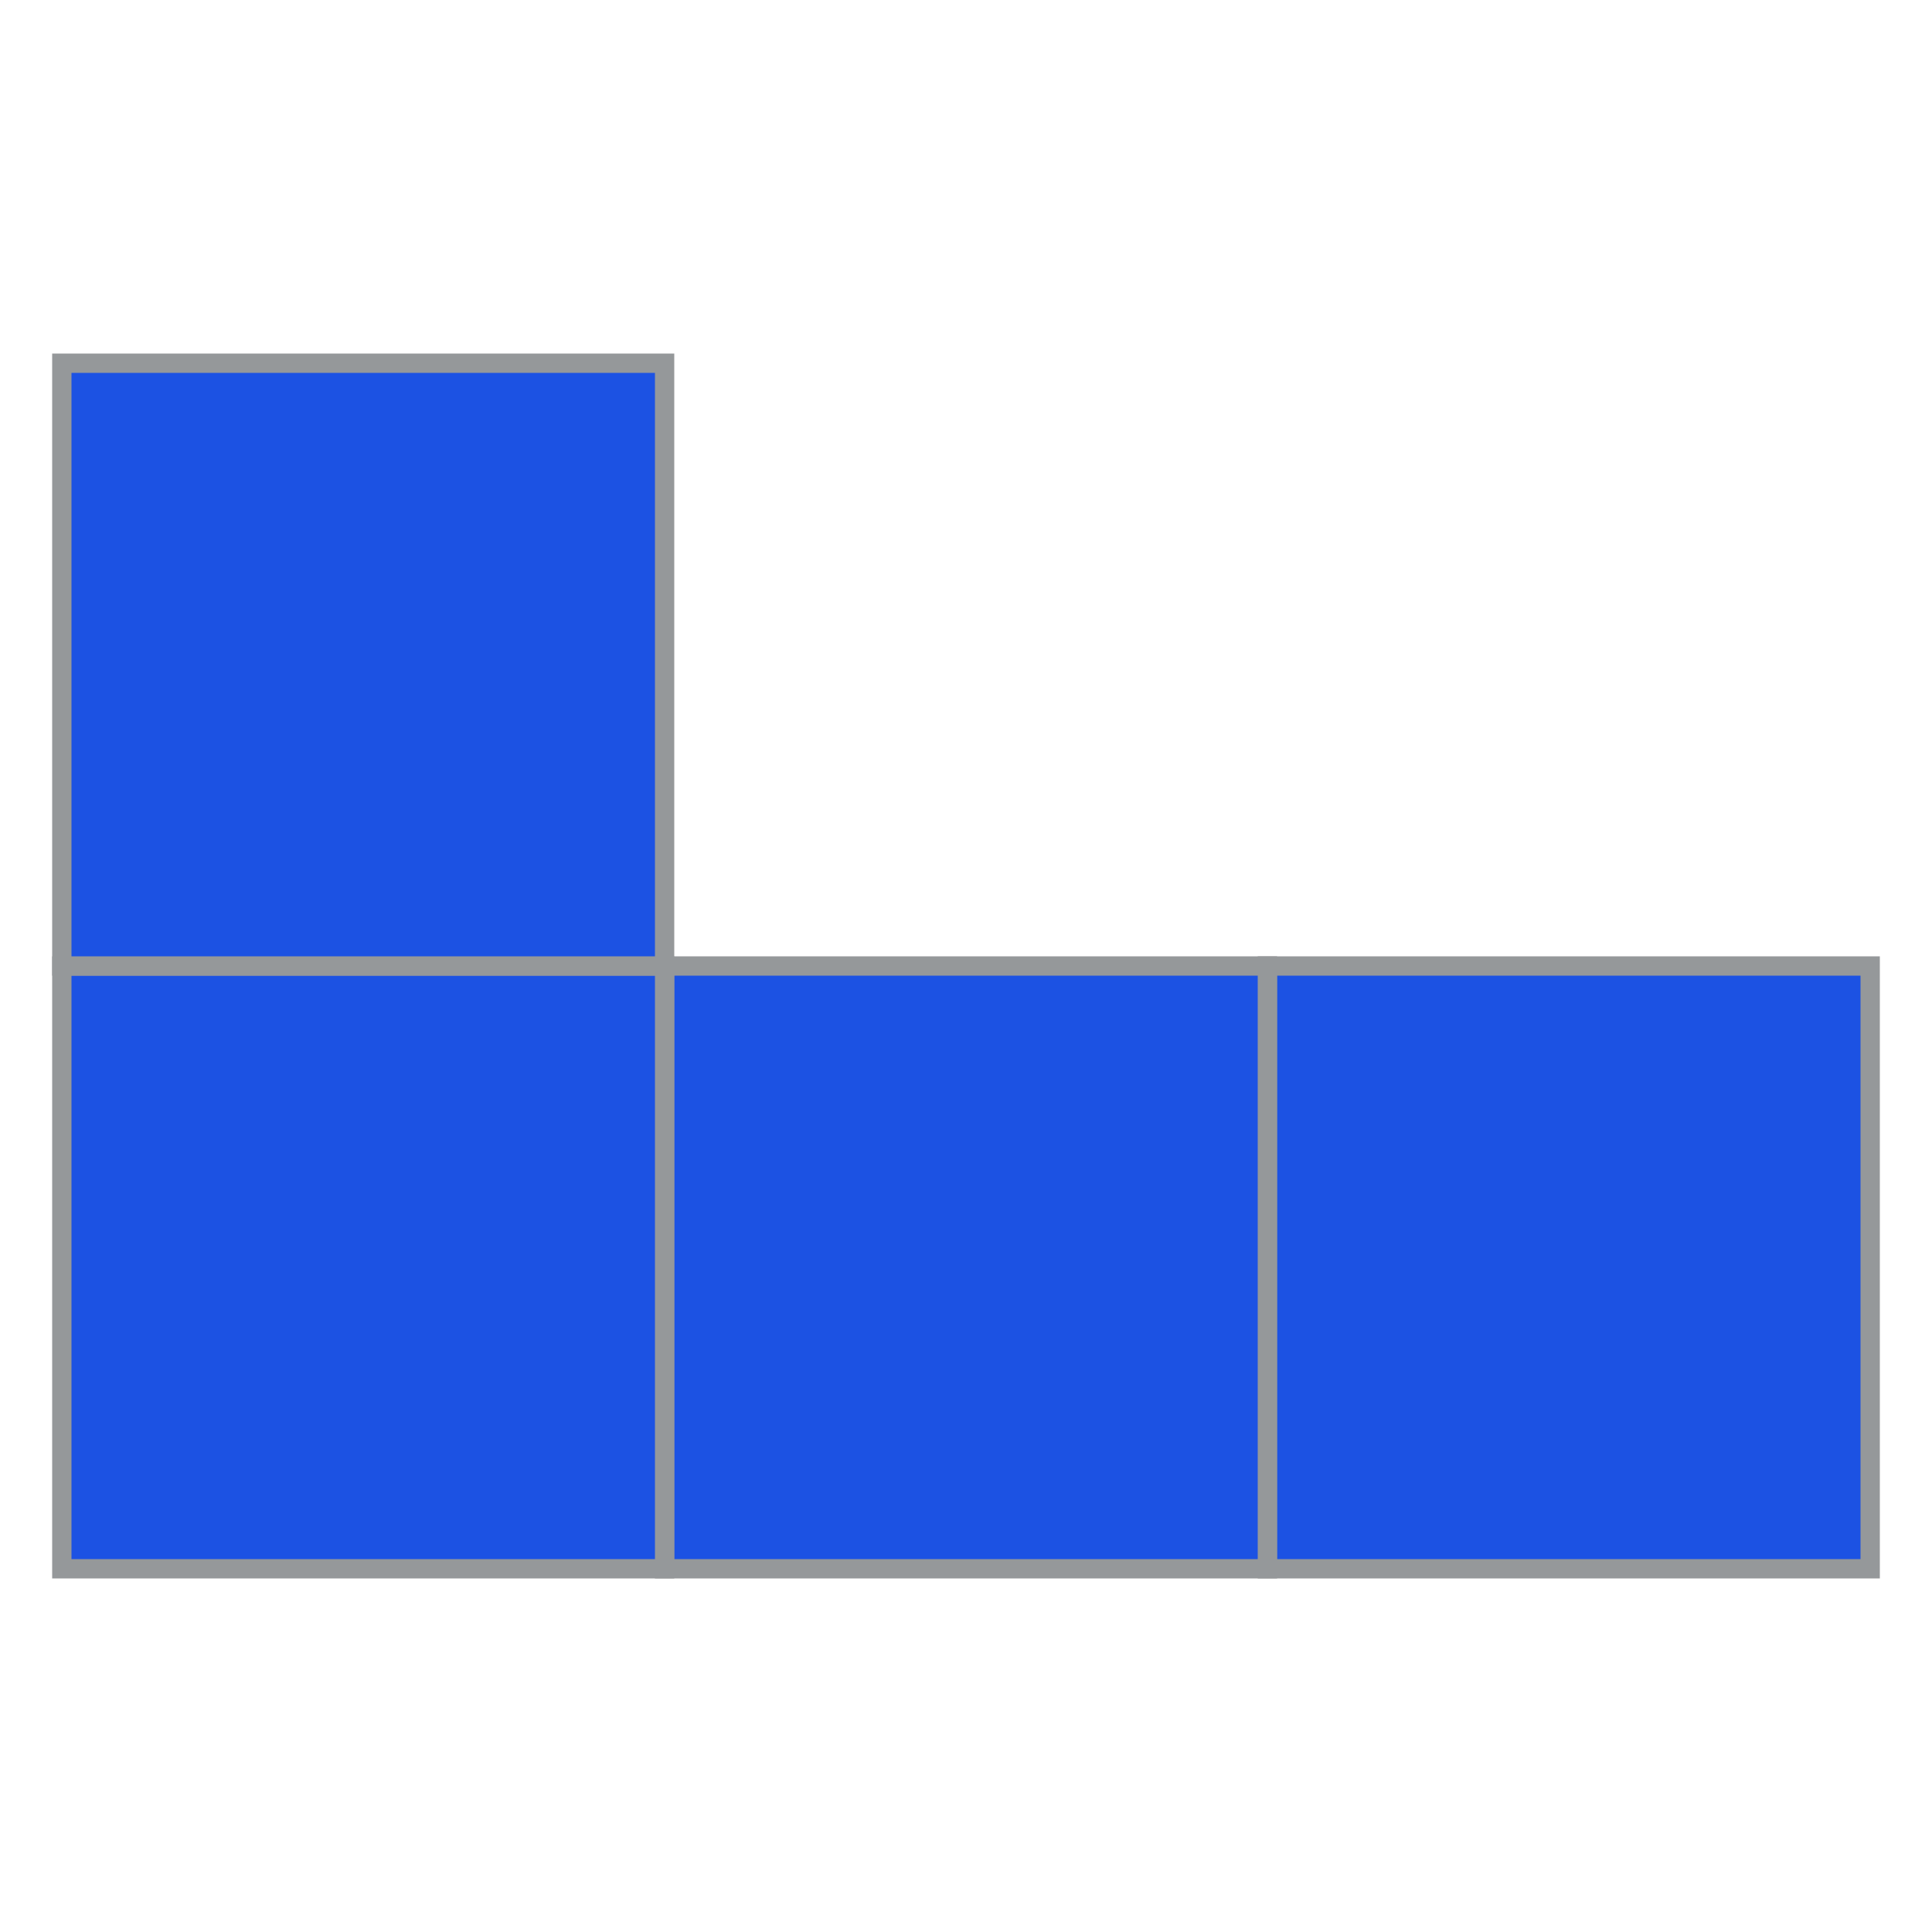 <?xml version="1.0" encoding="utf-8"?>
<!-- Generator: Adobe Illustrator 19.2.0, SVG Export Plug-In . SVG Version: 6.00 Build 0)  -->
<svg version="1.1" id="Layer_1" xmlns="http://www.w3.org/2000/svg" xmlns:xlink="http://www.w3.org/1999/xlink" x="0px" y="0px"
	 viewBox="0 0 50 50" style="enable-background:new 0 0 50 50;" xml:space="preserve">
<style type="text/css">
	.st0{fill:#1C52E3;stroke:#95989A;stroke-width:0.5;stroke-miterlimit:10;}
</style>
<title>d-blue</title>
<rect x="32.8" y="25" class="st0" width="15.6" height="15.6"/>
<rect x="17.2" y="25" class="st0" width="15.6" height="15.6"/>
<rect x="1.6" y="25" class="st0" width="15.6" height="15.6"/>
<rect x="1.6" y="9.4" class="st0" width="15.6" height="15.6"/>
</svg>

